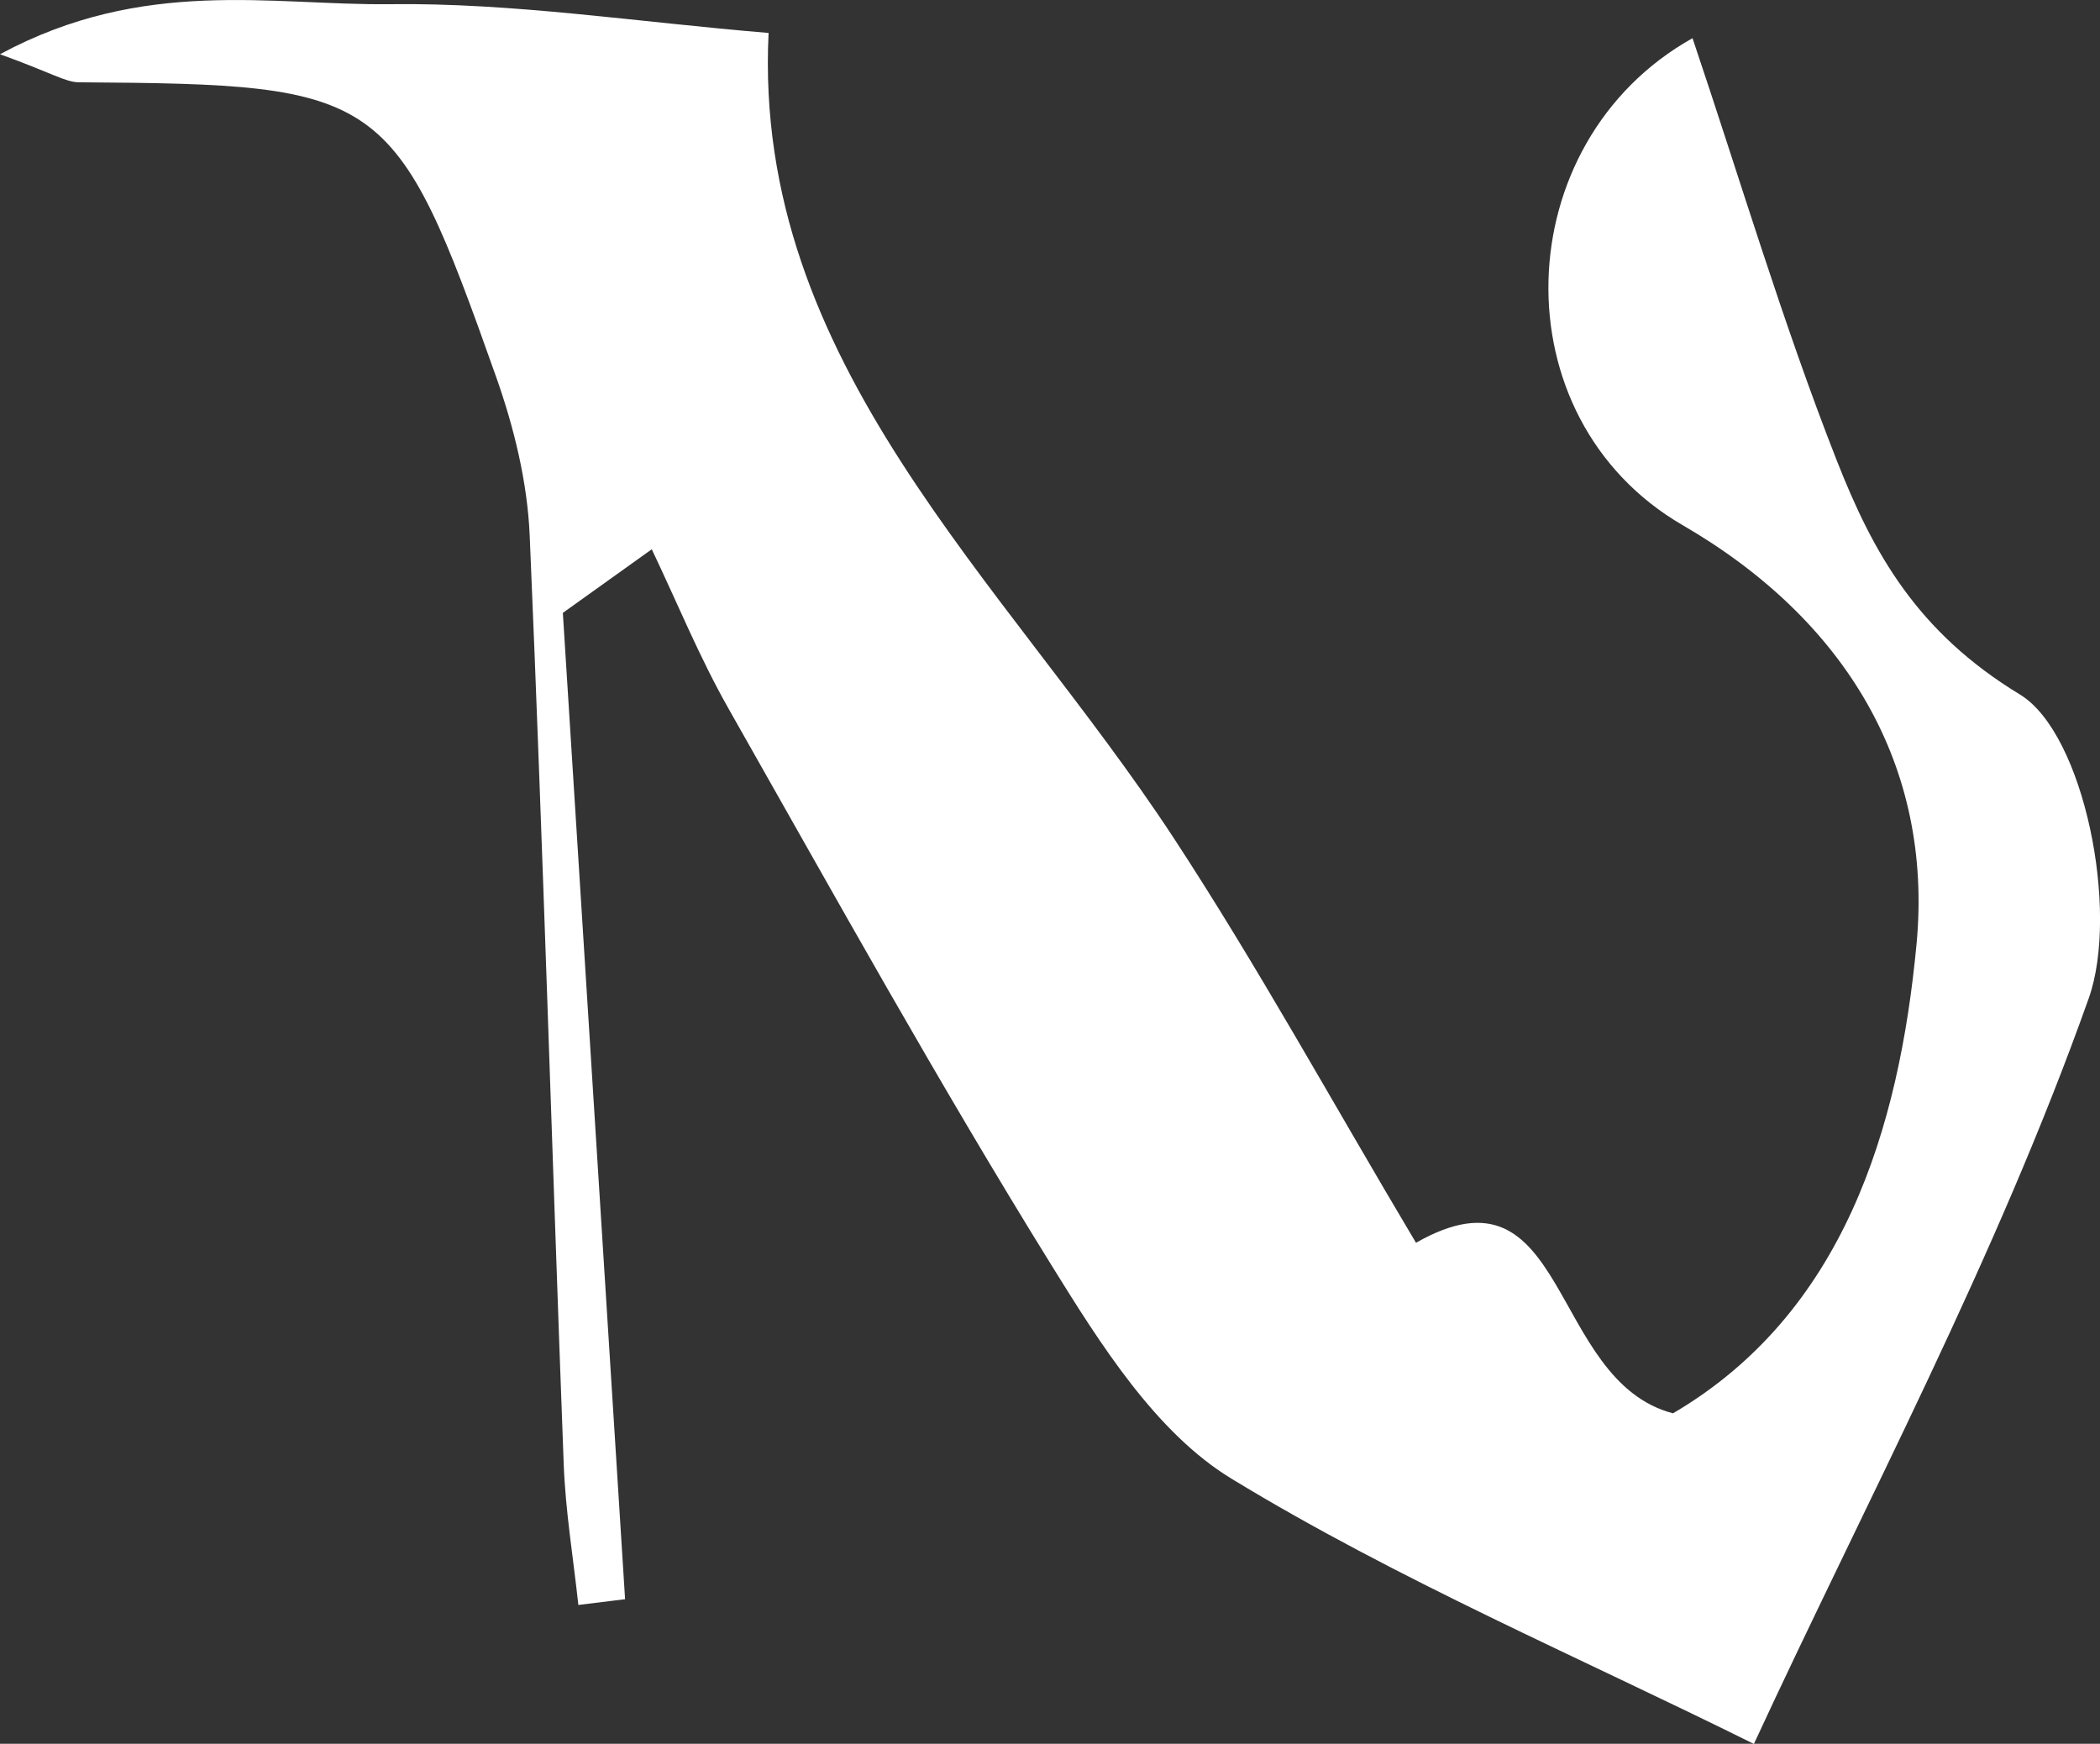<?xml version="1.0" encoding="UTF-8"?>
<svg id="_레이어_2" data-name="레이어 2" xmlns="http://www.w3.org/2000/svg" viewBox="0 0 120.44 100">
  <rect x="0" y="0" width="120.44" height="100" fill="#333333" stroke="none"/>
  <defs>
    <style>
      .cls-1 {
        fill: #fff;
        stroke-width: 0px;
      }
    </style>
  </defs>
  <g id="_레이어_1-2" data-name="레이어 1">
    <path class="cls-1" d="M32.28,35.14c1.19,18.86,2.38,37.72,3.57,56.57-.89.11-1.78.22-2.68.33-.29-2.7-.74-5.38-.84-8.09-.67-17.74-1.19-35.49-1.95-53.23-.13-3.07-.9-6.21-1.93-9.12C22.64,5.2,22,4.83,4.54,4.72c-.78,0-1.55-.53-4.54-1.61C8.26-1.34,15.58.32,22.37.24c7.05-.09,14.11,1.02,21.71,1.65-.92,18.97,13.52,31.35,23.23,46.16,4.81,7.34,9.04,15.06,13.9,23.22,8.77-5,7.57,7.9,14.74,9.78,9.77-5.73,12.97-16.32,13.97-26.93.95-10.18-4.05-18.57-13.41-24-10.63-6.16-10.09-21.97.56-27.93,2.72,8.06,5.15,16.27,8.27,24.21,2.1,5.35,4.63,9.86,10.51,13.43,3.68,2.24,5.72,12.43,3.94,17.43-5.29,14.9-12.84,29-19.2,42.75-10.03-4.98-20.42-9.4-29.96-15.21-4.34-2.64-7.52-7.72-10.33-12.25-6.47-10.44-12.44-21.2-18.51-31.9-1.67-2.94-2.95-6.09-4.41-9.15-1.7,1.21-3.4,2.43-5.09,3.64Z"/>
  </g>
</svg>